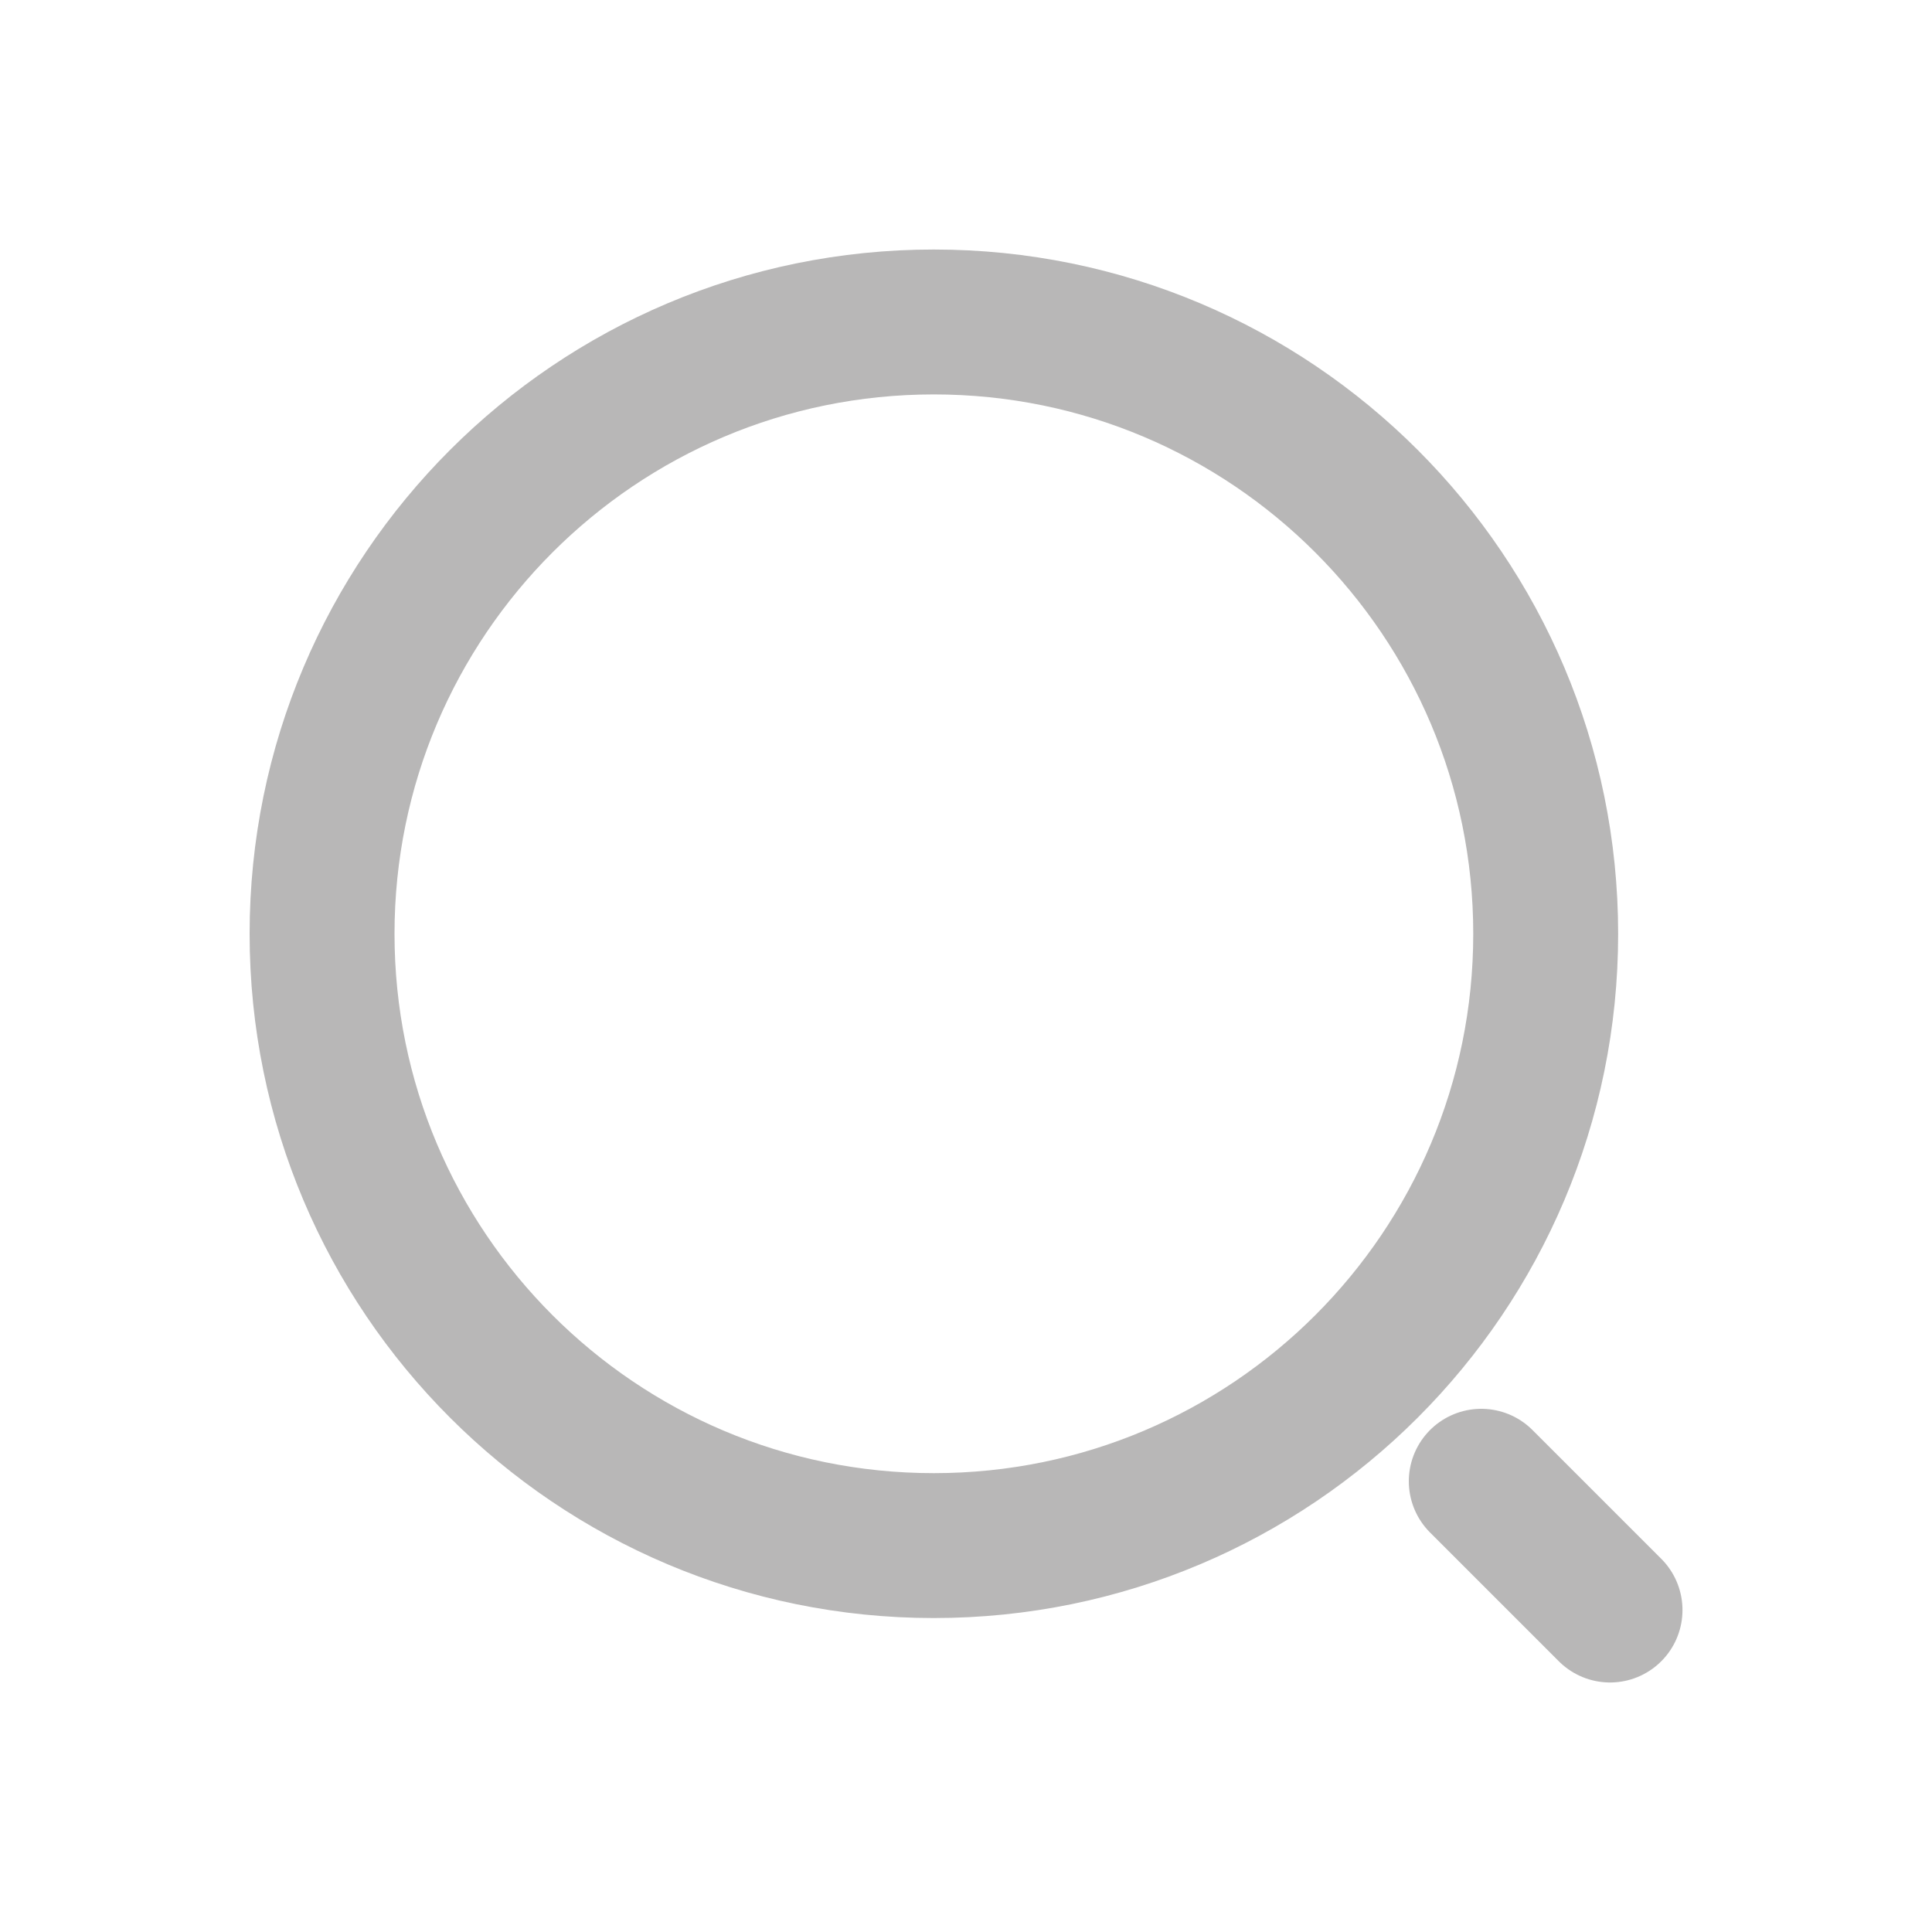<svg width="20" height="20" viewBox="0 0 20 20" fill="none" xmlns="http://www.w3.org/2000/svg">
<path d="M16.667 16.667L15.334 15.334M3.334 9.667C3.334 6.169 6.17 3.333 9.667 3.333C13.165 3.333 16.001 6.169 16.001 9.667C16.001 13.165 13.165 16 9.667 16C6.17 16 3.334 13.165 3.334 9.667Z" stroke="#B8B7B7" stroke-width="1.5" stroke-linecap="round" stroke-linejoin="round"/>
</svg>
